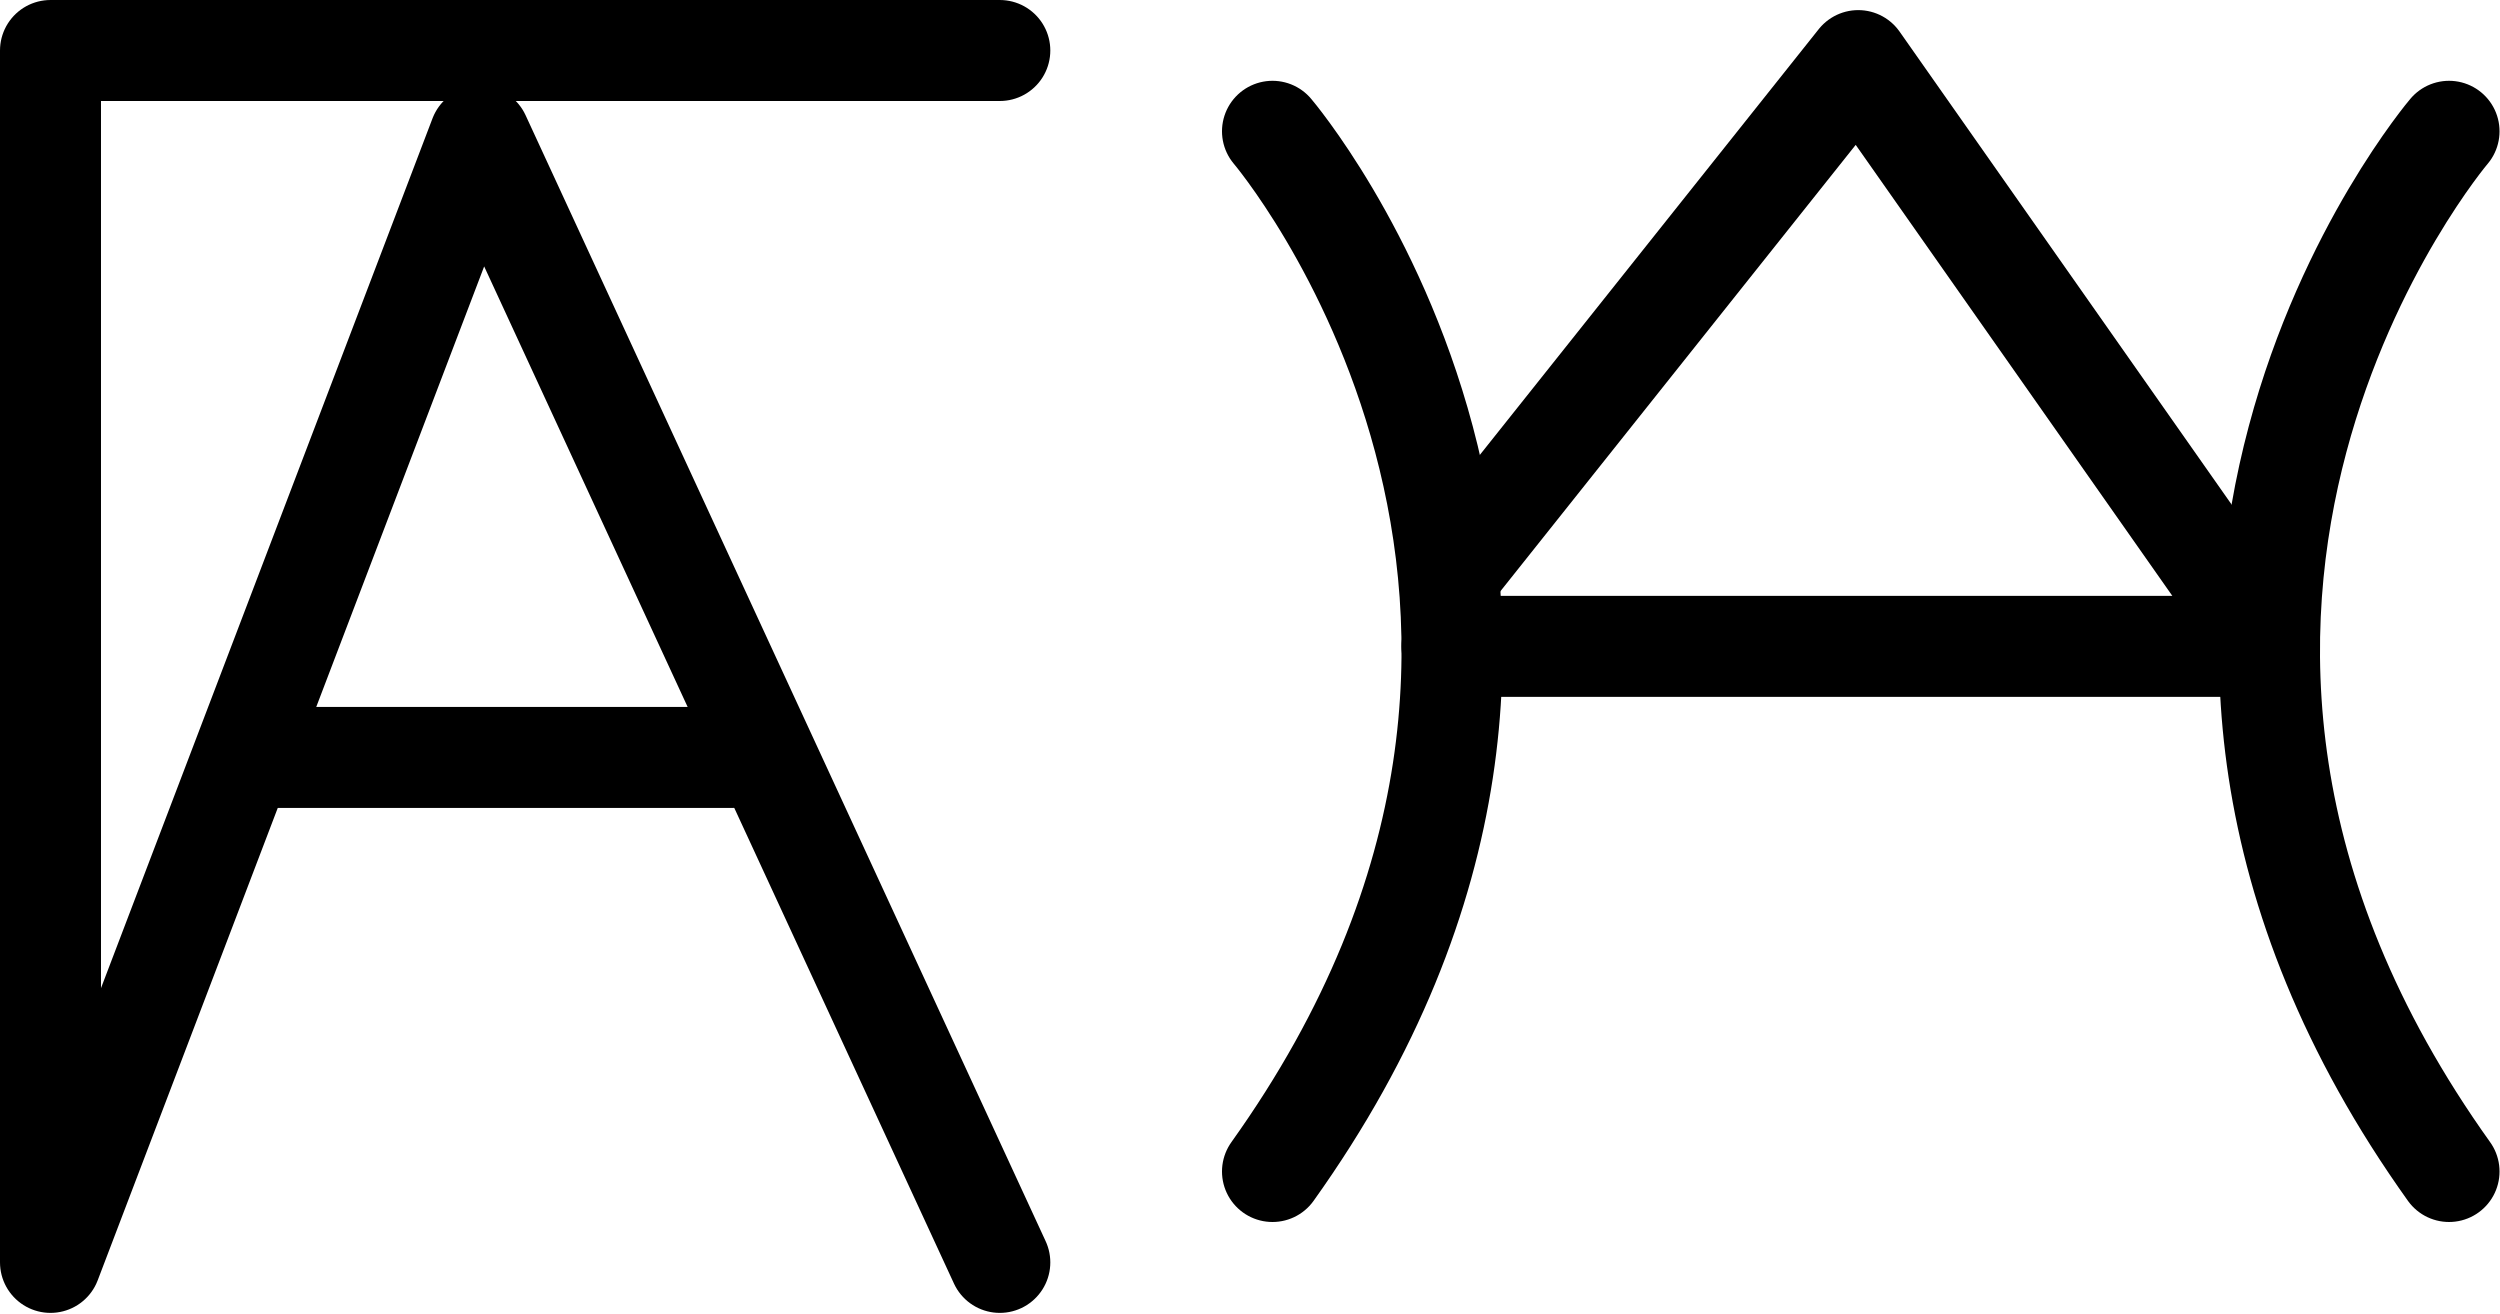 <?xml version="1.0" encoding="UTF-8"?>
<svg xmlns:foaf="http://xmlns.com/foaf/0.1/" xmlns:svg="http://www.w3.org/2000/svg"
     xmlns:dc="http://purl.org/dc/elements/1.1/"
     xmlns:crm="http://www.cidoc-crm.org/cidoc-crm/"
     xmlns="http://www.w3.org/2000/svg"
     xmlns:sodipodi="http://sodipodi.sourceforge.net/DTD/sodipodi-0.dtd"
     xmlns:cc="http://creativecommons.org/ns#"
     xmlns:inkscape="http://www.inkscape.org/namespaces/inkscape"
     xmlns:nmo="http://nomisma.org/ontology#"
     xmlns:rdf="http://www.w3.org/1999/02/22-rdf-syntax-ns#"
     id="Export"
     viewBox="0 0 495.093 260.13"
     version="1.1"
     sodipodi:docname="monogram.bop.18.svg"
     width="495.093"
     height="260.13"
     inkscape:version="0.92.5 (2060ec1f9f, 2020-04-08)">
   <sodipodi:namedview pagecolor="#ffffff" bordercolor="#666666" borderopacity="1"
                       objecttolerance="10"
                       gridtolerance="10"
                       guidetolerance="10"
                       inkscape:pageopacity="0"
                       inkscape:pageshadow="2"
                       inkscape:window-width="640"
                       inkscape:window-height="480"
                       id="namedview19"
                       showgrid="false"
                       inkscape:zoom="0.44277674"
                       inkscape:cx="247.5"
                       inkscape:cy="126.62939"
                       inkscape:window-x="88"
                       inkscape:window-y="27"
                       inkscape:window-maximized="0"
                       inkscape:current-layer="Export"/>
   <defs id="defs4">
      <style id="style2">.cls-1{fill:none;stroke:#000;stroke-linecap:round;stroke-linejoin:round;stroke-width:20px;}</style>
   </defs>
   <title property="dc:title">Monogram 53</title>
   <desc proprety="dc:description">Monogram 53 published by Nomisma.org. See matching URIs and bibliographic references for further information about the usage of this symbol on coinage.</desc>
   <polyline class="cls-1" points="217 383 114 160 67.39 282.28 29 383 29 143 217 143"
             id="polyline8"
             style="fill:none;stroke:#000000;stroke-width:20px;stroke-linecap:round;stroke-linejoin:round"
             transform="translate(-19,-132.999)"/>
   <line class="cls-1" x1="145" y1="150.001" x2="51" y2="150.001" id="line10"
         style="fill:none;stroke:#000000;stroke-width:20px;stroke-linecap:round;stroke-linejoin:round"/>
   <path class="cls-1" d="m 252,26.001 c 0,0 80,94 0,206" id="path12"
         inkscape:connector-curvature="0"
         style="fill:none;stroke:#000000;stroke-width:20px;stroke-linecap:round;stroke-linejoin:round"/>
   <path class="cls-1" d="m 485,26.001 c 0,0 -80,94 0,206" id="path14"
         inkscape:connector-curvature="0"
         style="fill:none;stroke:#000000;stroke-width:20px;stroke-linecap:round;stroke-linejoin:round"/>
   <polyline class="cls-1" points="306.55 261 468.44 261 387 145 306.56 246.06"
             id="polyline16"
             style="fill:none;stroke:#000000;stroke-width:20px;stroke-linecap:round;stroke-linejoin:round"
             transform="translate(-19,-132.999)"/>
</svg>